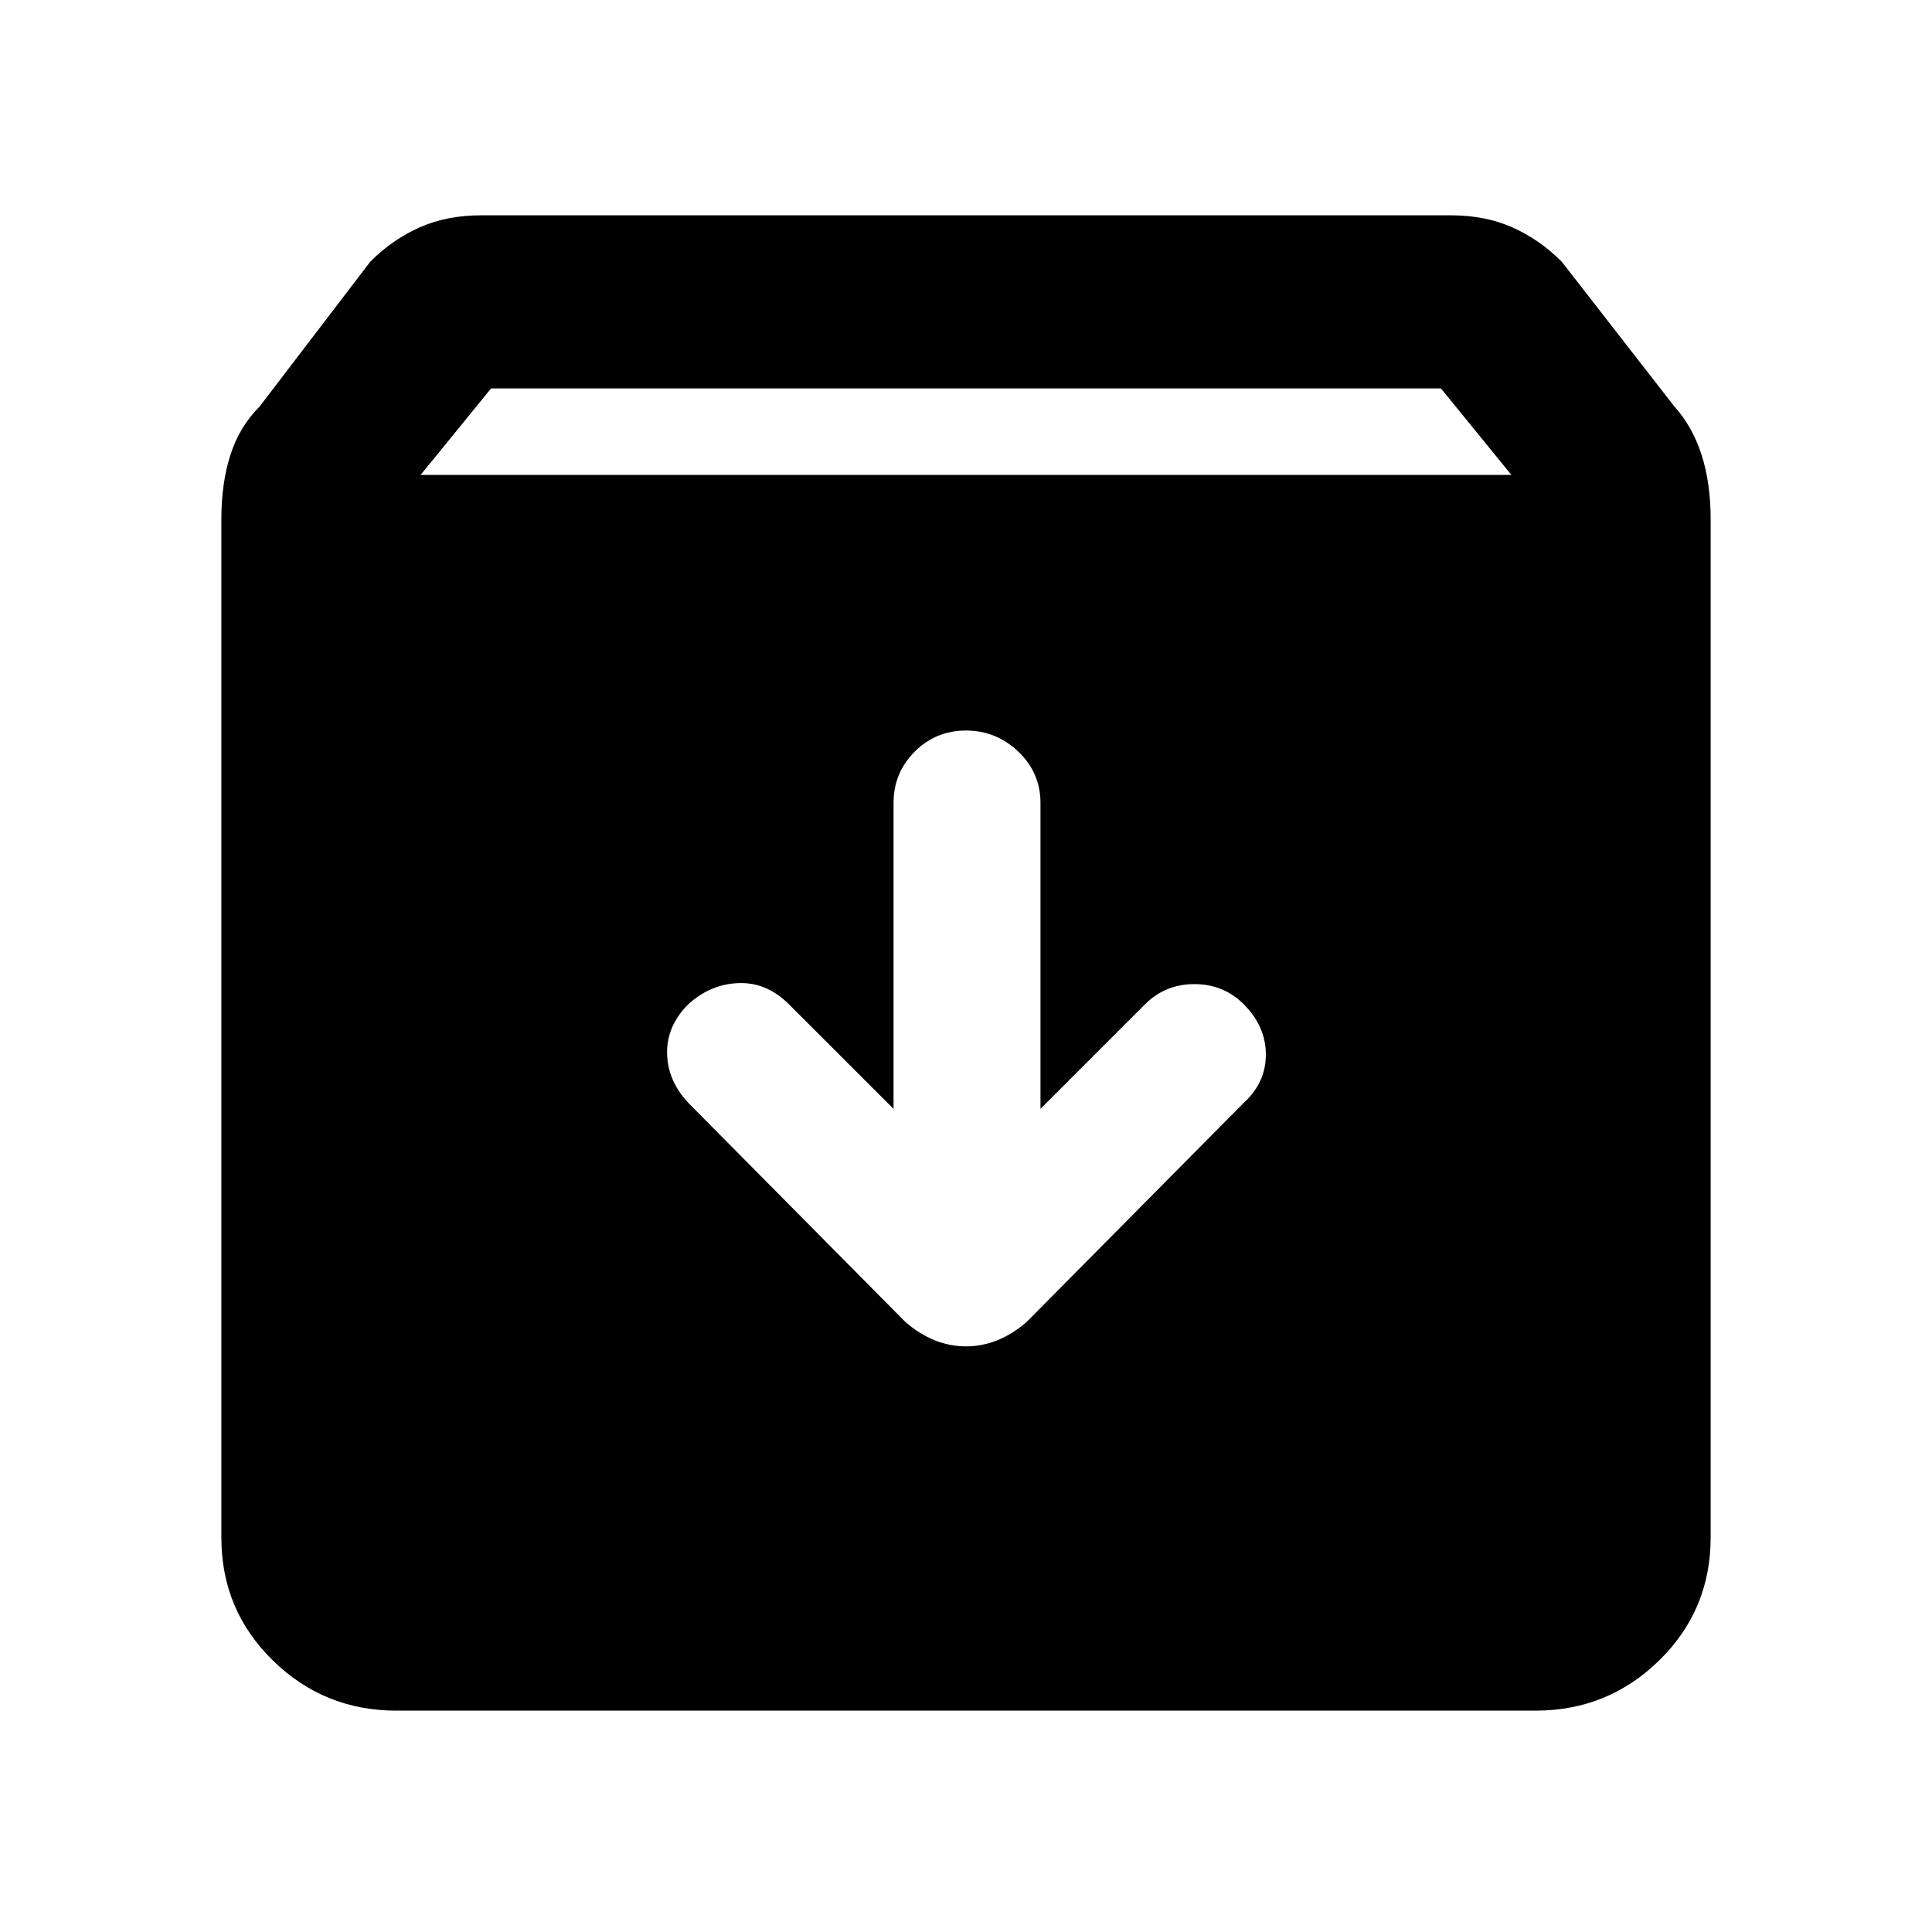 <svg xmlns="http://www.w3.org/2000/svg" height="40" width="40"><path d="M8.208 35.417q-1.5 0-2.562-1.042-1.063-1.042-1.063-2.542V10.75q0-.75.188-1.333.187-.584.604-1l2.292-3q.458-.459 1.021-.709.562-.25 1.27-.25h20.084q.708 0 1.27.25.563.25 1.021.709l2.334 3q.375.416.562 1 .188.583.188 1.333v21.083q0 1.5-1.063 2.542-1.062 1.042-2.562 1.042Zm.5-25.584h22.584l-1.459-1.791H10.167ZM20 27.875q.333 0 .646-.125.312-.125.604-.375l4.5-4.542q.458-.416.458-1 0-.583-.458-1.041-.417-.417-1.021-.417-.604 0-1.021.417l-2.166 2.166v-6.333q0-.625-.459-1.063-.458-.437-1.083-.437t-1.062.437Q18.5 16 18.5 16.625v6.333l-2.167-2.166q-.458-.459-1.041-.438-.584.021-1.042.438-.458.458-.438 1.041.021.584.48 1.042l4.458 4.5q.292.25.604.375.313.125.646.125Z"/></svg>